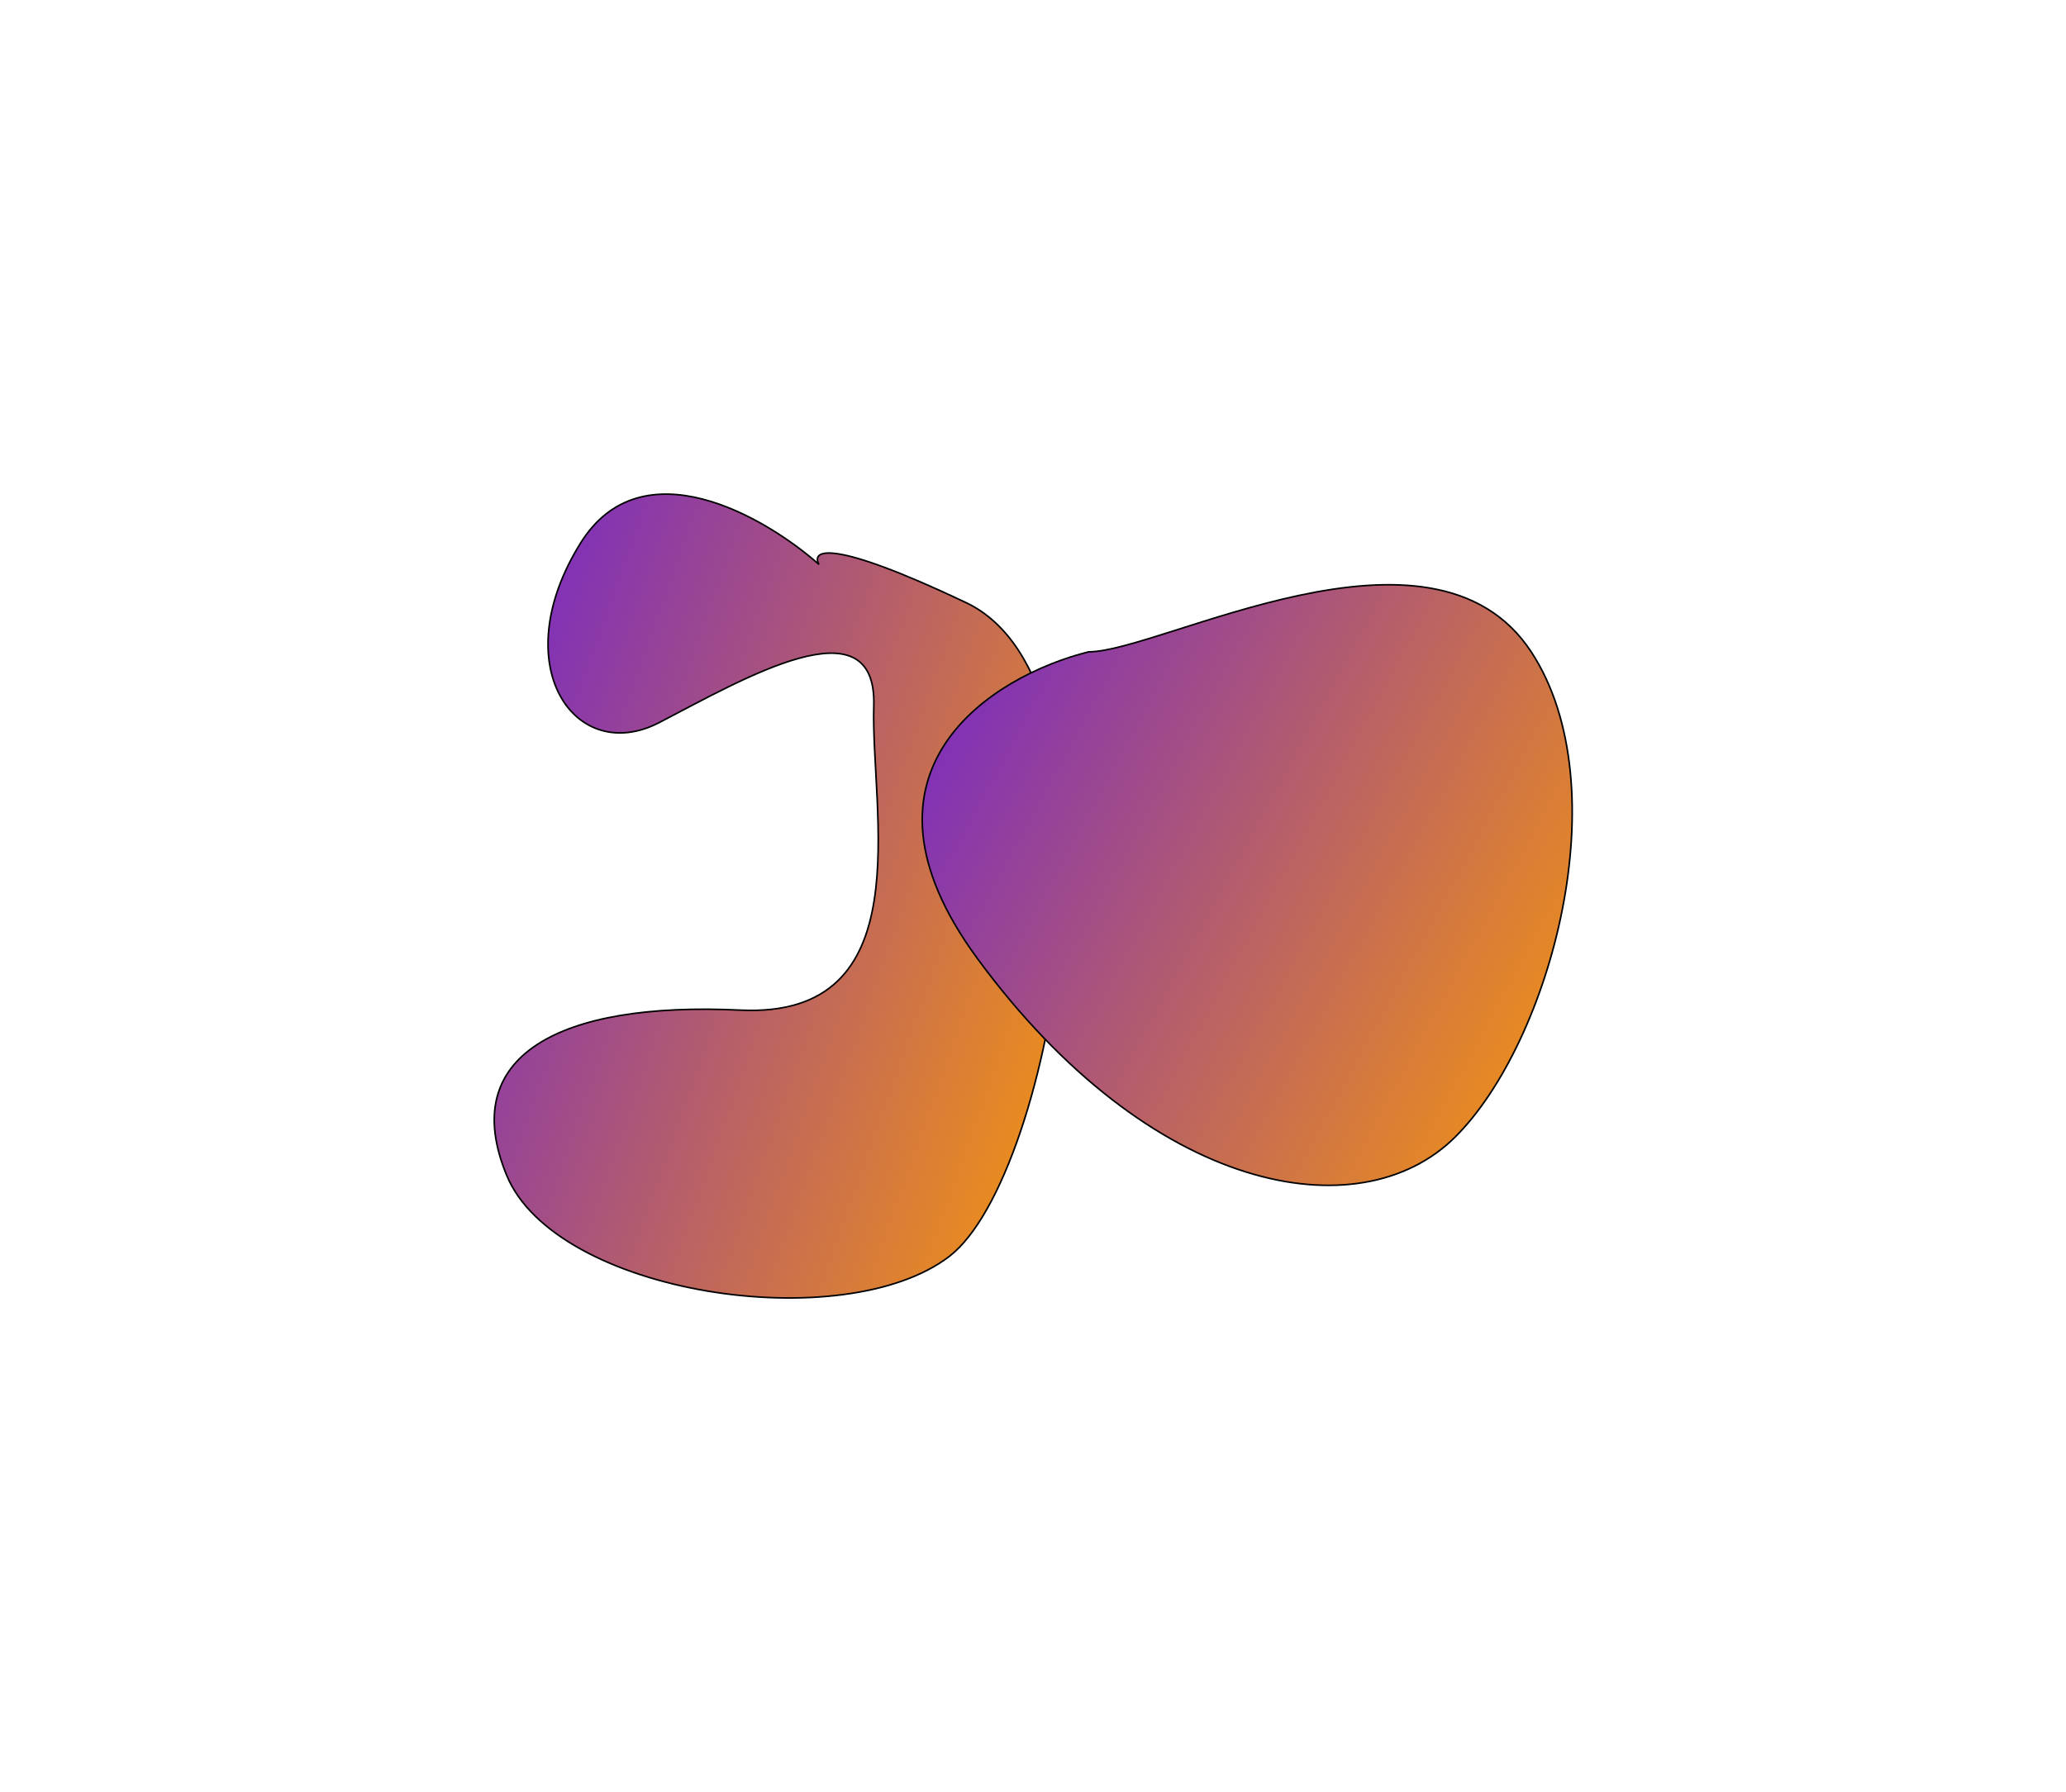 <svg width="1300" height="1128" viewBox="0 0 1300 1128" fill="none" xmlns="http://www.w3.org/2000/svg">
<g filter="url(#filter0_f_159_190)">
<path d="M365.331 341.772C403.731 280.172 481.331 325.105 515.331 355.272C510.331 346.272 521.831 338.472 607.831 379.272C715.331 430.272 663.831 739.772 597.331 790.772C530.831 841.772 349.831 814.772 318.831 739.772C287.831 664.772 351.331 630.272 465.831 635.772C580.331 641.272 547.831 510.772 549.831 444.272C551.831 377.772 467.831 427.272 414.831 454.772C361.831 482.272 317.331 418.772 365.331 341.772Z" fill="url(#paint0_linear_159_190)"/>
<path d="M365.331 341.772C403.731 280.172 481.331 325.105 515.331 355.272C510.331 346.272 521.831 338.472 607.831 379.272C715.331 430.272 663.831 739.772 597.331 790.772C530.831 841.772 349.831 814.772 318.831 739.772C287.831 664.772 351.331 630.272 465.831 635.772C580.331 641.272 547.831 510.772 549.831 444.272C551.831 377.772 467.831 427.272 414.831 454.772C361.831 482.272 317.331 418.772 365.331 341.772Z" stroke="black"/>
</g>
<g filter="url(#filter1_f_159_190)">
<path d="M614.999 603.272C527.799 484.472 625.332 425.105 684.999 410.272C730.499 410.272 901.257 315.241 963.499 410.272C1019.5 495.772 975.499 656.272 915.499 715.772C855.499 775.272 723.999 751.772 614.999 603.272Z" fill="url(#paint1_linear_159_190)"/>
<path d="M614.999 603.272C527.799 484.472 625.332 425.105 684.999 410.272C730.499 410.272 901.257 315.241 963.499 410.272C1019.5 495.772 975.499 656.272 915.499 715.772C855.499 775.272 723.999 751.772 614.999 603.272Z" stroke="black"/>
</g>
<defs>
<filter id="filter0_f_159_190" x="0.5" y="0.5" width="979.81" height="1126.94" filterUnits="userSpaceOnUse" color-interpolation-filters="sRGB">
<feFlood flood-opacity="0" result="BackgroundImageFix"/>
<feBlend mode="normal" in="SourceGraphic" in2="BackgroundImageFix" result="shape"/>
<feGaussianBlur stdDeviation="155" result="effect1_foregroundBlur_159_190"/>
</filter>
<filter id="filter1_f_159_190" x="269.805" y="57.537" width="1029.99" height="999.014" filterUnits="userSpaceOnUse" color-interpolation-filters="sRGB">
<feFlood flood-opacity="0" result="BackgroundImageFix"/>
<feBlend mode="normal" in="SourceGraphic" in2="BackgroundImageFix" result="shape"/>
<feGaussianBlur stdDeviation="155" result="effect1_foregroundBlur_159_190"/>
</filter>
<linearGradient id="paint0_linear_159_190" x1="291.647" y1="292.184" x2="817.432" y2="479.35" gradientUnits="userSpaceOnUse">
<stop stop-color="#7B2CBF"/>
<stop offset="0.131" stop-color="#8030B8"/>
<stop offset="1" stop-color="#FF9E00"/>
</linearGradient>
<linearGradient id="paint1_linear_159_190" x1="558.245" y1="353.978" x2="1079.71" y2="637.173" gradientUnits="userSpaceOnUse">
<stop stop-color="#7B2CBF"/>
<stop offset="0.131" stop-color="#8030B8"/>
<stop offset="1" stop-color="#FF9E00"/>
</linearGradient>
</defs>
</svg>
